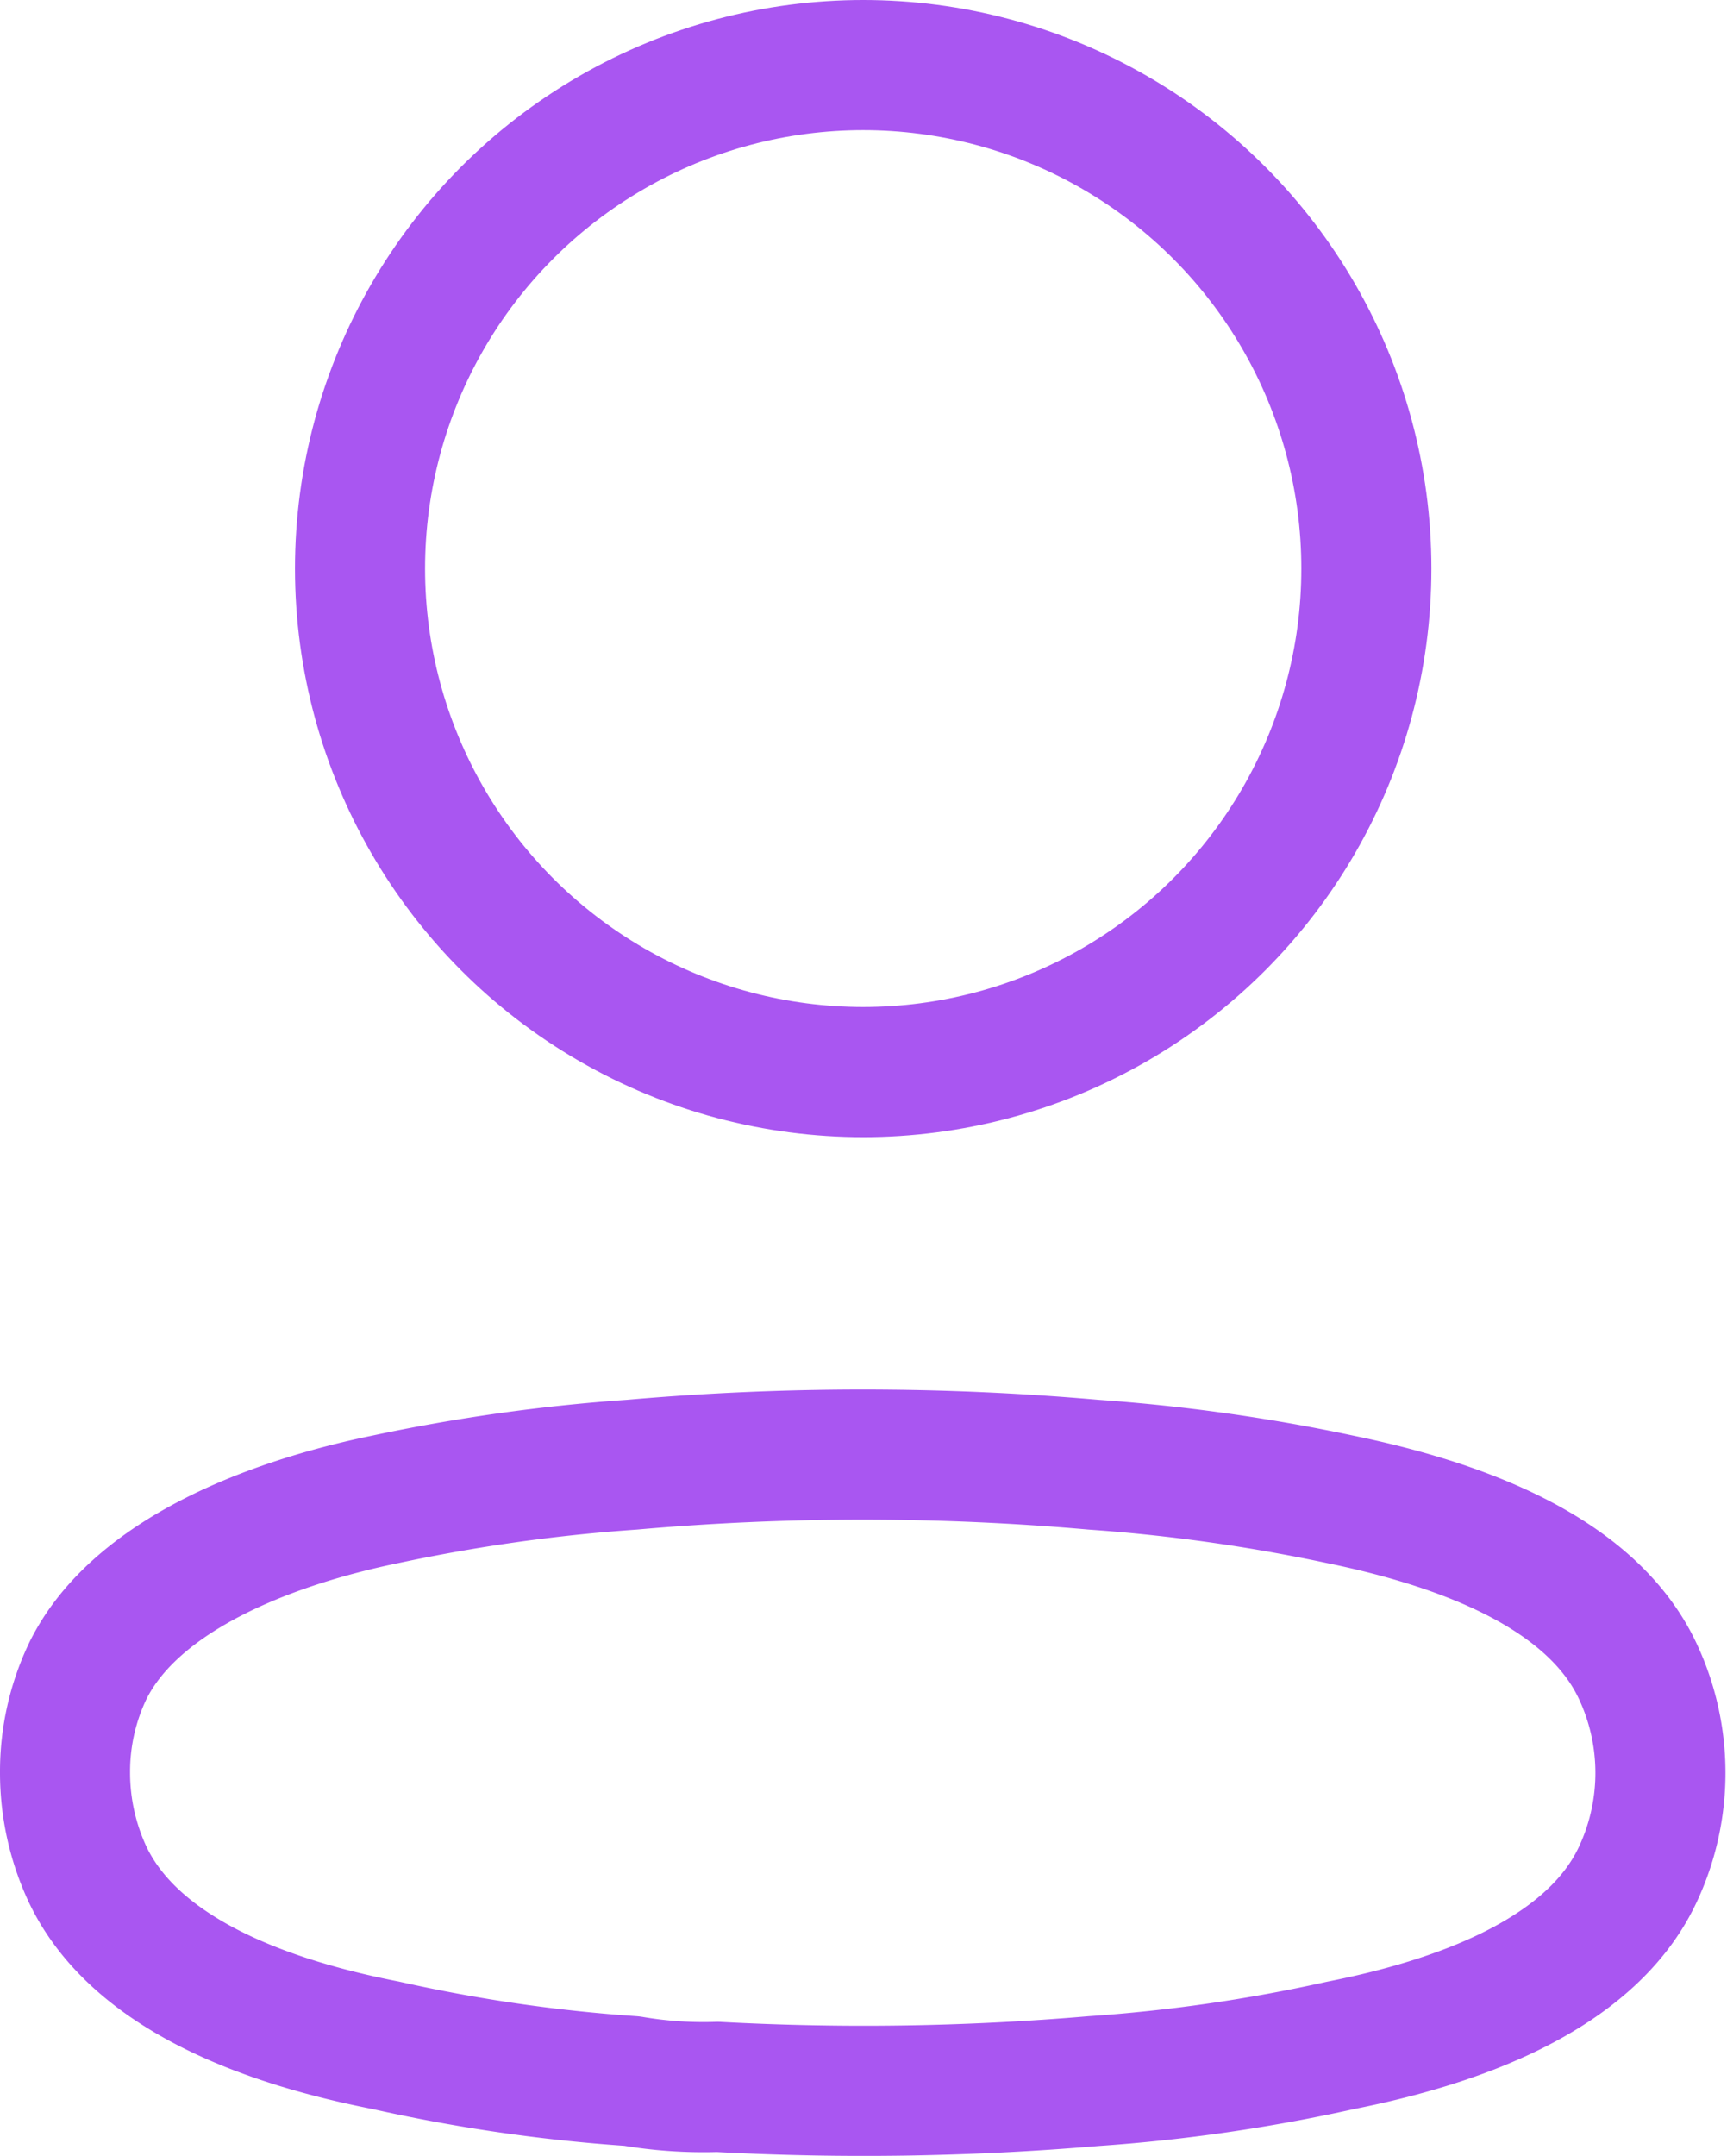 <svg xmlns="http://www.w3.org/2000/svg" width="19.917" height="24.847" viewBox="0 0 19.917 24.847">
  <g id="Profile" transform="translate(0.75 0.75)">
    <circle id="Ellipse_736" cx="5.803" cy="5.803" r="5.803" transform="translate(3.402 0)" fill="none" stroke="#a956f1" stroke-linecap="round" stroke-linejoin="round" stroke-miterlimit="10" stroke-width="1.5"/>
    <path id="Path_33945" d="M0,3.663A2.69,2.69,0,0,1,.267,2.485C.823,1.373,2.39.784,3.691.517a20.389,20.389,0,0,1,2.846-.4,30.427,30.427,0,0,1,5.325,0,20.622,20.622,0,0,1,2.846.4c1.3.267,2.868.8,3.424,1.968a2.757,2.757,0,0,1,0,2.368c-.556,1.167-2.123,1.7-3.424,1.957a19.088,19.088,0,0,1-2.846.411,31.361,31.361,0,0,1-4.336.067,4.938,4.938,0,0,1-.989-.067A18.732,18.732,0,0,1,3.7,6.809C2.39,6.553.834,6.02.267,4.853A2.768,2.768,0,0,1,0,3.663Z" transform="translate(0 16.014)" fill="none" stroke="#a956f1" stroke-linecap="round" stroke-linejoin="round" stroke-miterlimit="10" stroke-width="1.5"/>
  </g>
</svg>
